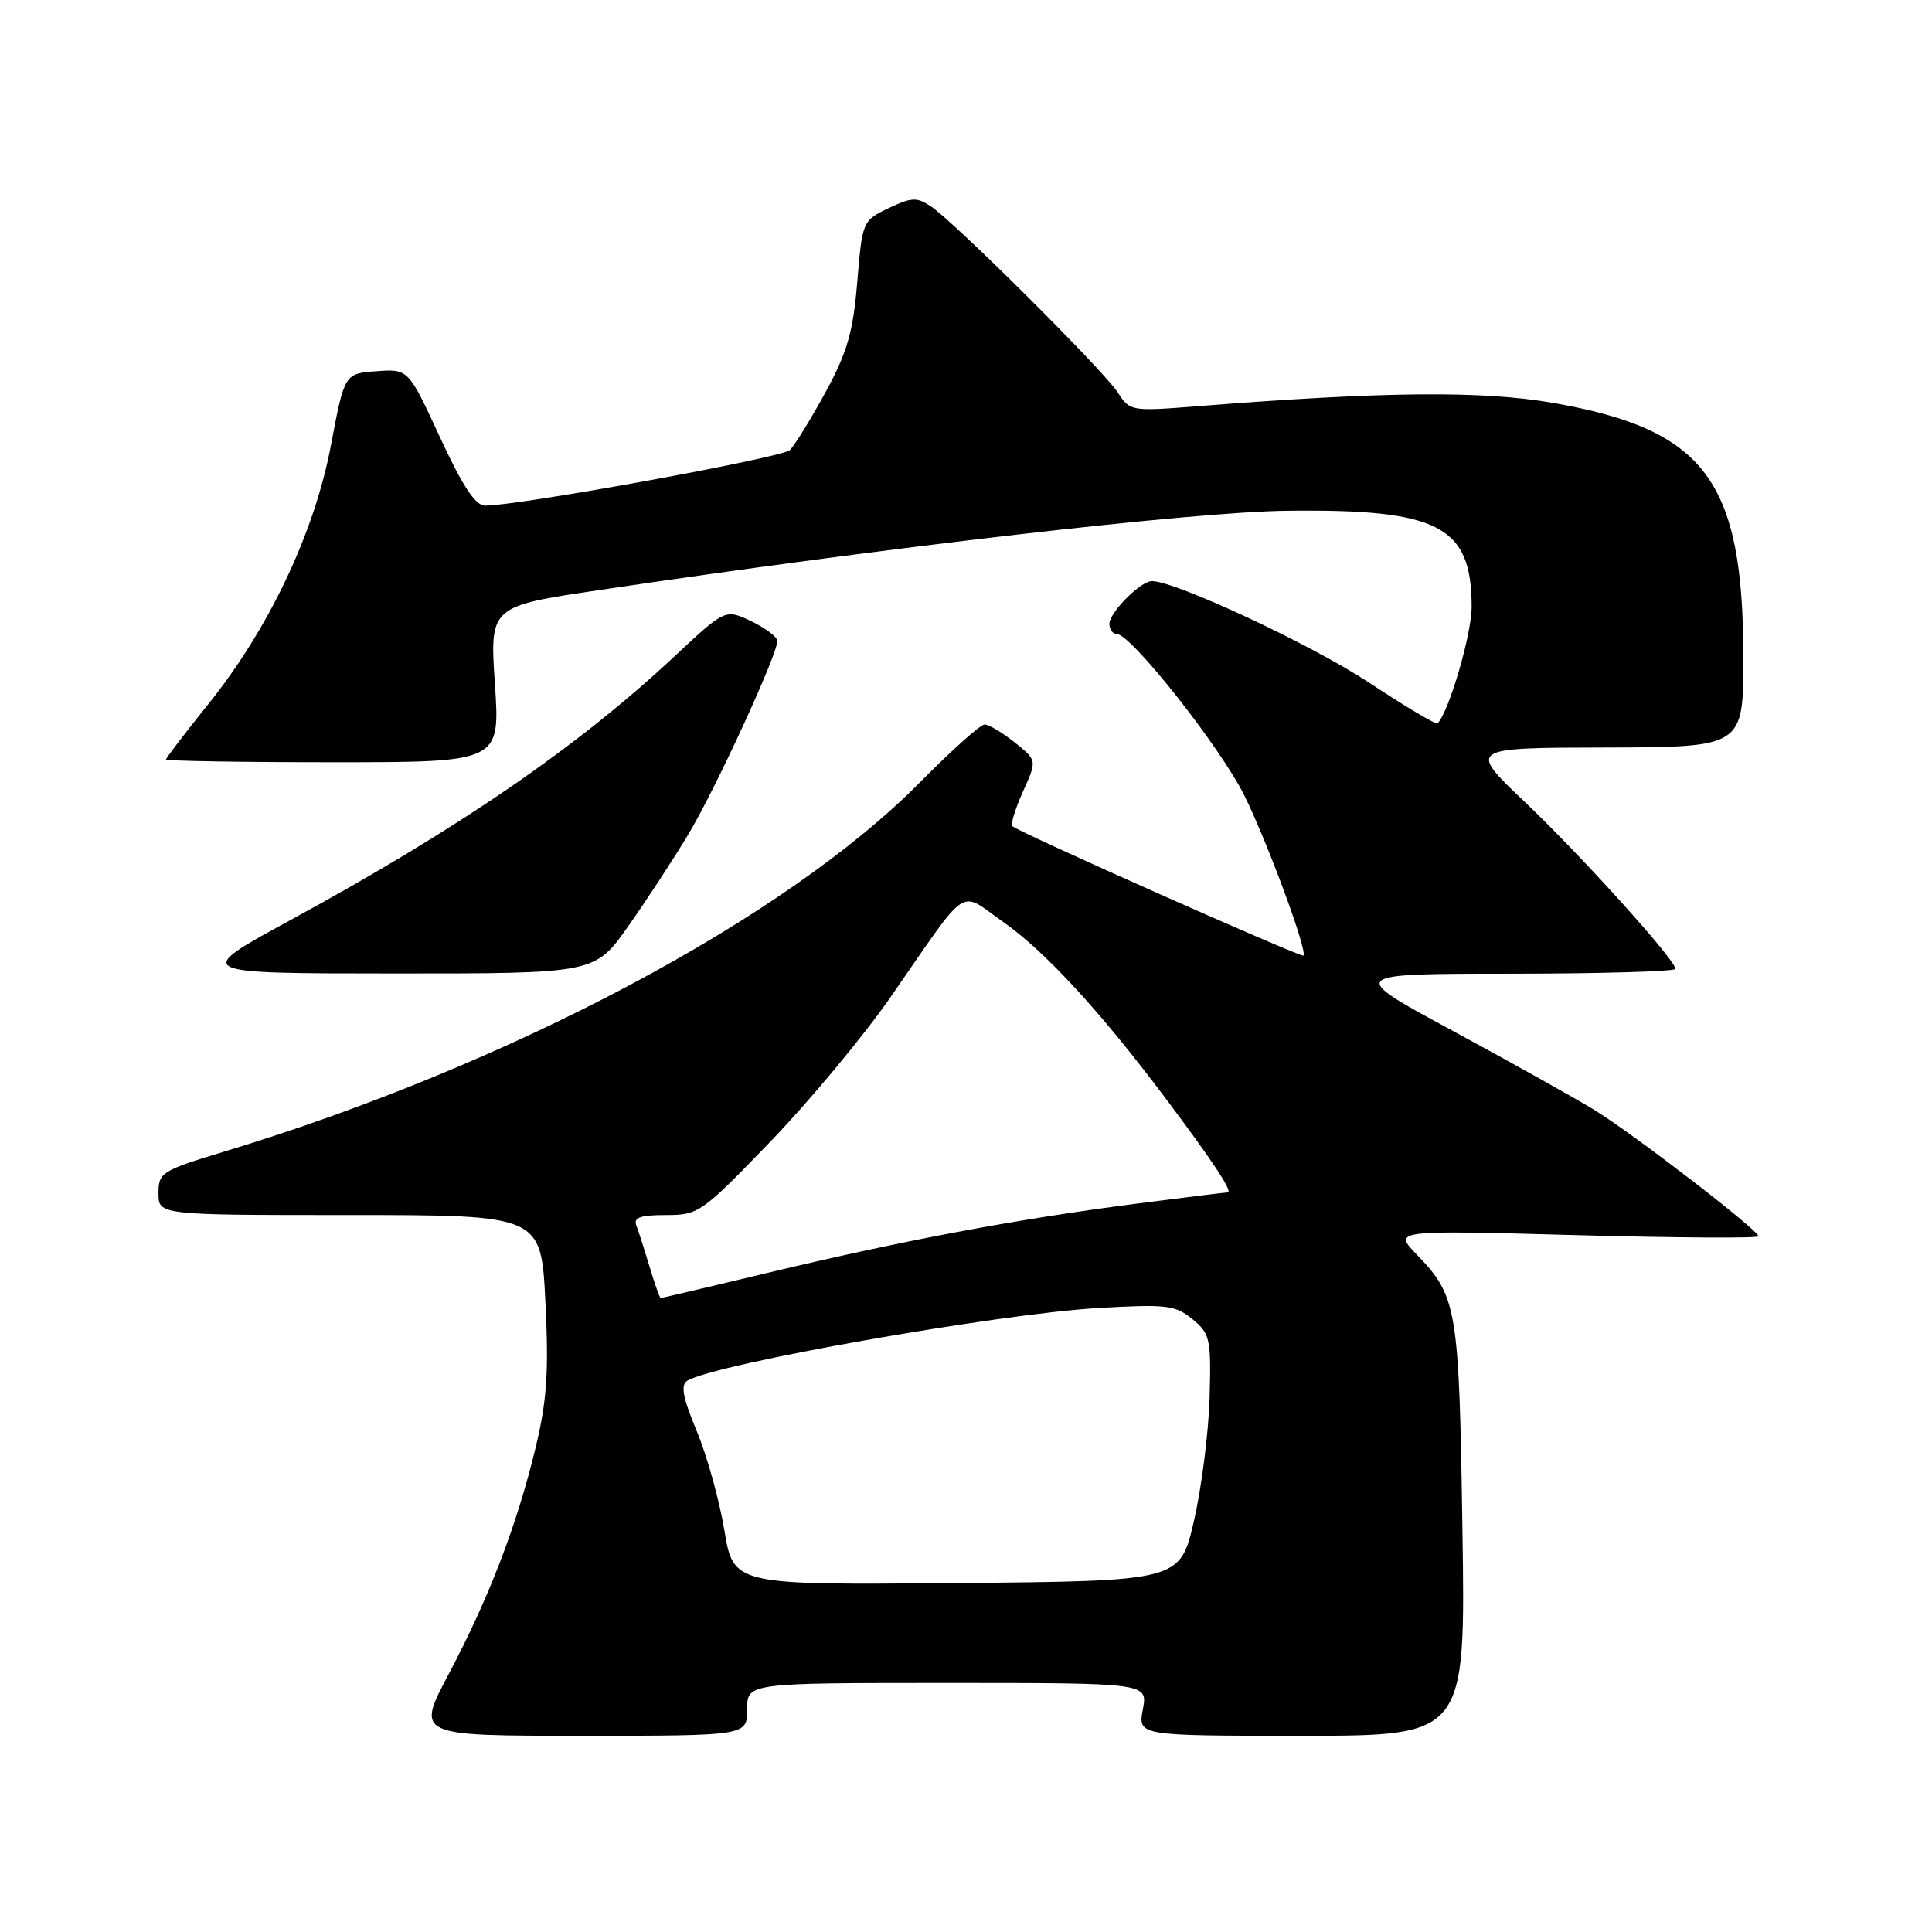 <?xml version="1.0" encoding="UTF-8" standalone="no"?>
<!DOCTYPE svg PUBLIC "-//W3C//DTD SVG 1.1//EN" "http://www.w3.org/Graphics/SVG/1.1/DTD/svg11.dtd" >
<svg xmlns="http://www.w3.org/2000/svg" xmlns:xlink="http://www.w3.org/1999/xlink" version="1.1" viewBox="0 0 256 256">
 <g >
 <path fill="currentColor"
d=" M 99.00 226.50 C 99.00 223.00 99.00 223.00 125.55 223.00 C 152.09 223.00 152.09 223.00 151.43 226.50 C 150.78 230.00 150.78 230.00 172.48 230.00 C 194.19 230.00 194.19 230.00 193.78 202.75 C 193.34 173.29 193.09 171.80 187.74 166.25 C 184.61 163.00 184.61 163.00 208.80 163.66 C 222.11 164.02 233.00 164.09 233.00 163.81 C 233.00 163.00 216.44 150.25 211.24 147.06 C 208.63 145.47 200.20 140.76 192.50 136.59 C 178.50 129.03 178.50 129.03 200.25 129.02 C 212.21 129.01 222.00 128.72 222.00 128.38 C 222.00 127.19 209.58 113.43 202.08 106.30 C 194.50 99.09 194.50 99.09 212.75 99.05 C 231.00 99.00 231.00 99.00 231.00 87.16 C 231.00 63.68 225.96 56.92 205.81 53.39 C 196.44 51.75 183.39 51.87 158.62 53.83 C 149.88 54.52 149.71 54.49 148.12 52.01 C 146.26 49.13 126.57 29.51 123.37 27.36 C 121.49 26.10 120.81 26.13 117.75 27.58 C 114.30 29.23 114.26 29.31 113.59 37.37 C 113.04 44.01 112.27 46.68 109.37 52.00 C 107.42 55.57 105.30 59.01 104.66 59.64 C 103.63 60.65 68.77 67.00 64.26 67.00 C 63.00 67.00 61.27 64.38 58.30 57.94 C 54.11 48.88 54.11 48.88 49.88 49.19 C 45.65 49.50 45.65 49.50 43.85 59.00 C 41.67 70.58 35.61 83.36 27.54 93.38 C 24.49 97.17 22.00 100.43 22.00 100.63 C 22.00 100.83 31.96 101.00 44.14 101.00 C 66.27 101.00 66.27 101.00 65.58 90.67 C 64.89 80.34 64.89 80.34 79.46 78.18 C 117.63 72.49 158.12 67.82 170.50 67.68 C 190.68 67.43 195.00 69.68 195.00 80.41 C 195.00 84.06 191.99 94.34 190.48 95.85 C 190.28 96.05 186.16 93.59 181.31 90.39 C 173.75 85.40 155.76 77.00 152.64 77.00 C 151.13 77.00 147.00 81.15 147.00 82.67 C 147.00 83.40 147.44 84.00 147.97 84.00 C 149.87 84.00 161.76 99.07 164.91 105.46 C 168.01 111.77 173.28 126.05 172.71 126.62 C 172.42 126.92 134.91 110.25 134.14 109.47 C 133.89 109.22 134.53 107.16 135.55 104.88 C 137.42 100.75 137.42 100.75 134.46 98.38 C 132.83 97.08 131.04 96.01 130.47 96.00 C 129.91 96.00 126.09 99.42 121.97 103.59 C 104.16 121.68 67.57 141.12 29.75 152.58 C 21.39 155.12 21.00 155.36 21.00 158.12 C 21.00 161.00 21.00 161.00 46.35 161.00 C 71.70 161.00 71.70 161.00 72.27 172.53 C 72.73 181.78 72.47 185.58 70.98 191.78 C 68.51 202.05 64.80 211.72 59.49 221.75 C 55.12 230.00 55.12 230.00 77.06 230.00 C 99.00 230.00 99.00 230.00 99.00 226.50 Z  M 83.23 122.75 C 85.66 119.31 89.26 113.80 91.24 110.50 C 94.85 104.47 103.00 86.75 103.00 84.94 C 103.00 84.40 101.45 83.23 99.55 82.32 C 96.10 80.68 96.10 80.68 89.36 86.98 C 76.55 98.96 60.85 109.75 38.50 121.91 C 25.50 128.98 25.50 128.98 52.16 128.99 C 78.82 129.00 78.82 129.00 83.23 122.75 Z  M 95.98 202.76 C 95.32 198.77 93.67 192.85 92.31 189.60 C 90.48 185.21 90.16 183.52 91.06 182.96 C 94.67 180.73 132.14 174.10 145.50 173.32 C 154.59 172.80 155.73 172.93 158.00 174.79 C 160.34 176.71 160.49 177.36 160.28 185.17 C 160.15 189.75 159.22 197.10 158.21 201.50 C 156.37 209.50 156.37 209.50 126.78 209.76 C 97.19 210.03 97.19 210.03 95.98 202.76 Z  M 86.09 167.90 C 85.41 165.64 84.62 163.16 84.32 162.40 C 83.91 161.33 84.84 161.00 88.24 161.00 C 92.57 161.00 92.97 160.72 102.10 151.25 C 107.27 145.89 114.42 137.28 118.00 132.13 C 128.61 116.84 126.92 117.96 132.96 122.19 C 138.46 126.04 145.78 133.99 154.42 145.50 C 160.71 153.87 163.43 158.00 162.67 158.00 C 162.36 158.00 156.79 158.69 150.30 159.53 C 134.67 161.55 119.64 164.37 102.14 168.56 C 94.24 170.45 87.67 172.00 87.54 172.00 C 87.42 172.00 86.76 170.15 86.09 167.90 Z "/>
</g>
</svg>